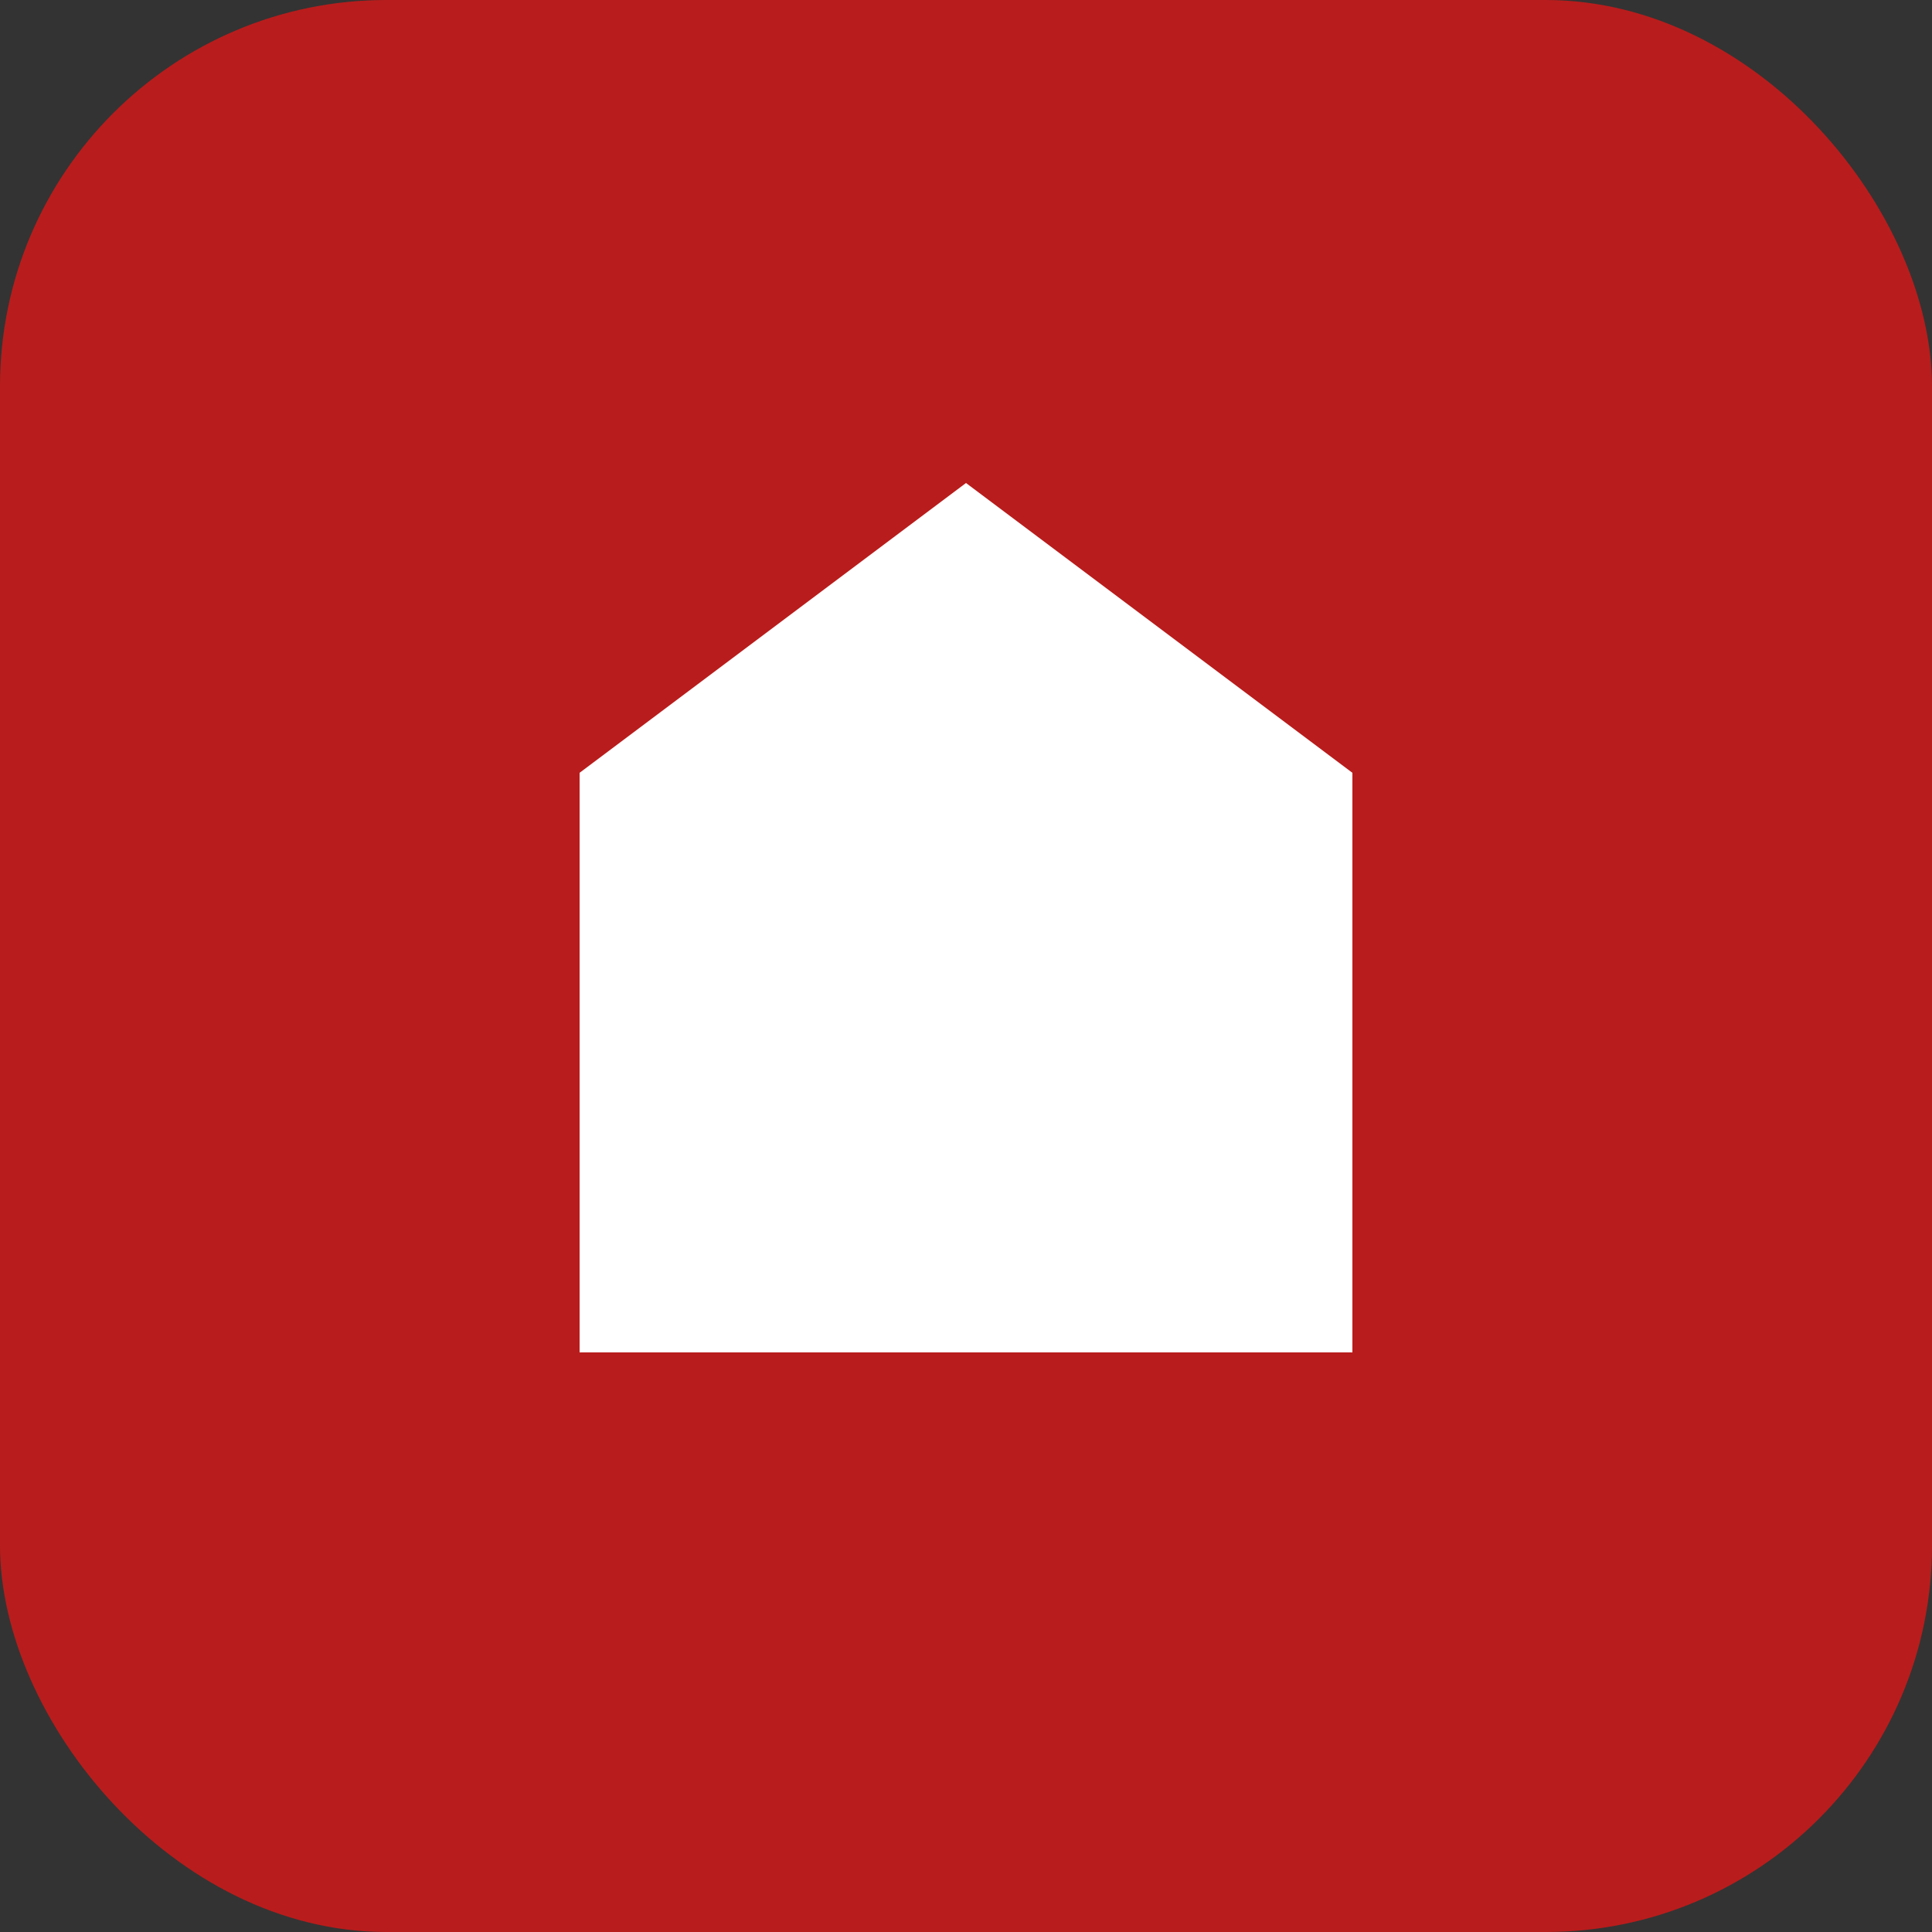 <svg width="40" height="40" viewBox="0 0 40 40" fill="none" xmlns="http://www.w3.org/2000/svg">
  <rect x="0" y="0" width="40" height="40" fill="#333333" stroke="none"/>
  <rect width="40" height="40" rx="8" fill="#B91C1C"/>
  <path d="M12 28V16L20 10L28 16V28H12Z" fill="#fff"/>
</svg>
